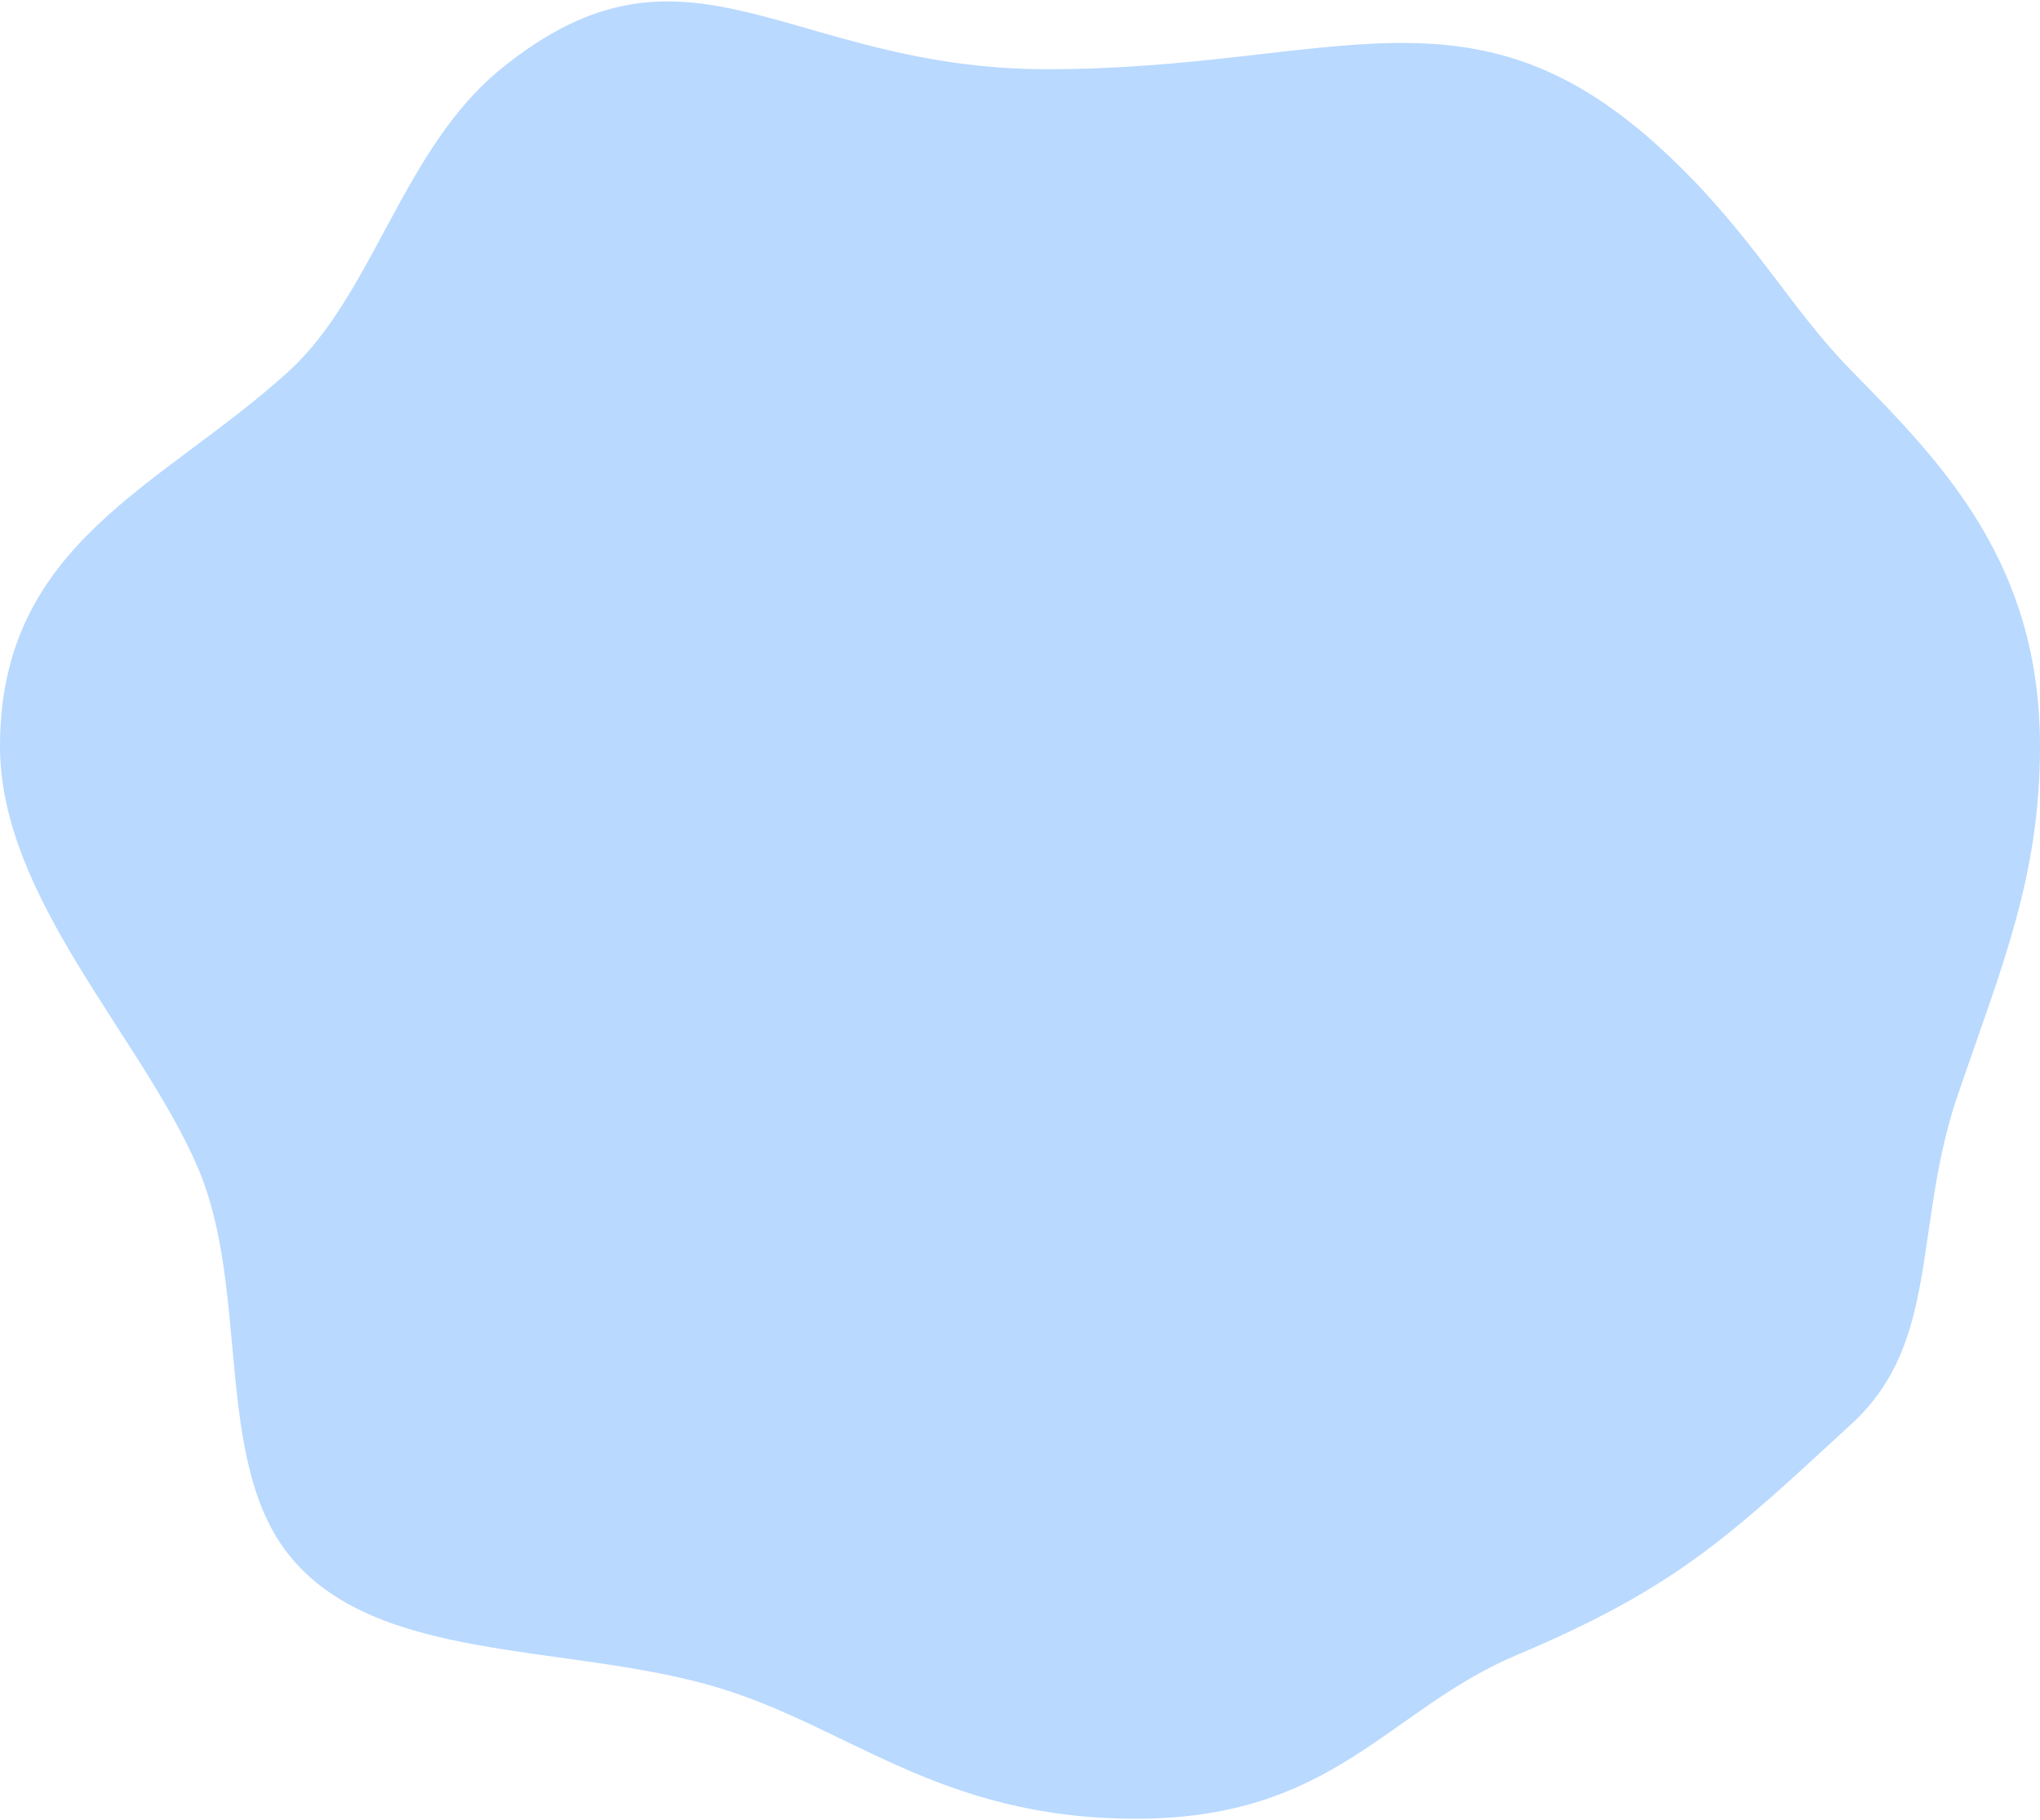 <?xml version="1.0" encoding="UTF-8"?>
<svg width="750px" height="669px" viewBox="0 0 750 669" version="1.1" xmlns="http://www.w3.org/2000/svg" xmlns:xlink="http://www.w3.org/1999/xlink">
    <!-- Generator: Sketch 50 (54983) - http://www.bohemiancoding.com/sketch -->
    <title>backimg__3</title>
    <desc>Created with Sketch.</desc>
    <defs></defs>
    <g id="Page-1" stroke="none" stroke-width="1" fill="none" fill-rule="evenodd">
        <g id="изображения" transform="translate(-778, -5553)" fill="#B9D9FF">
            <path d="M1195.705,6221.525 C1268.561,6221.525 1288.02,6181.421 1335.7,6161.324 C1394.542,6136.522 1414.12,6117.455 1458.866,6076.26 C1491.627,6046.1 1481.214,6003.713 1497.872,5955.161 C1513.982,5908.205 1528,5875.352 1528,5827.312 C1528,5759.922 1492.121,5723.293 1458.866,5689.462 C1435.539,5665.732 1422.735,5639.663 1390.816,5609.638 C1319.325,5542.39 1268.827,5578.442 1162.916,5578.442 C1067.248,5578.442 1030.814,5522.377 962.034,5578.442 C926.109,5607.726 915.192,5661.187 884.172,5689.462 C837.63,5731.887 778,5752.363 778,5827.312 C778,5883.074 830.128,5934.093 850.779,5982.301 C869.941,6027.032 856.413,6089.673 884.172,6124.504 C915.967,6164.399 985.427,6156.971 1040.186,6172.806 C1089.873,6187.175 1122.85,6221.525 1195.705,6221.525 Z" id="backimg__3"></path>
        </g>
    </g>
</svg>